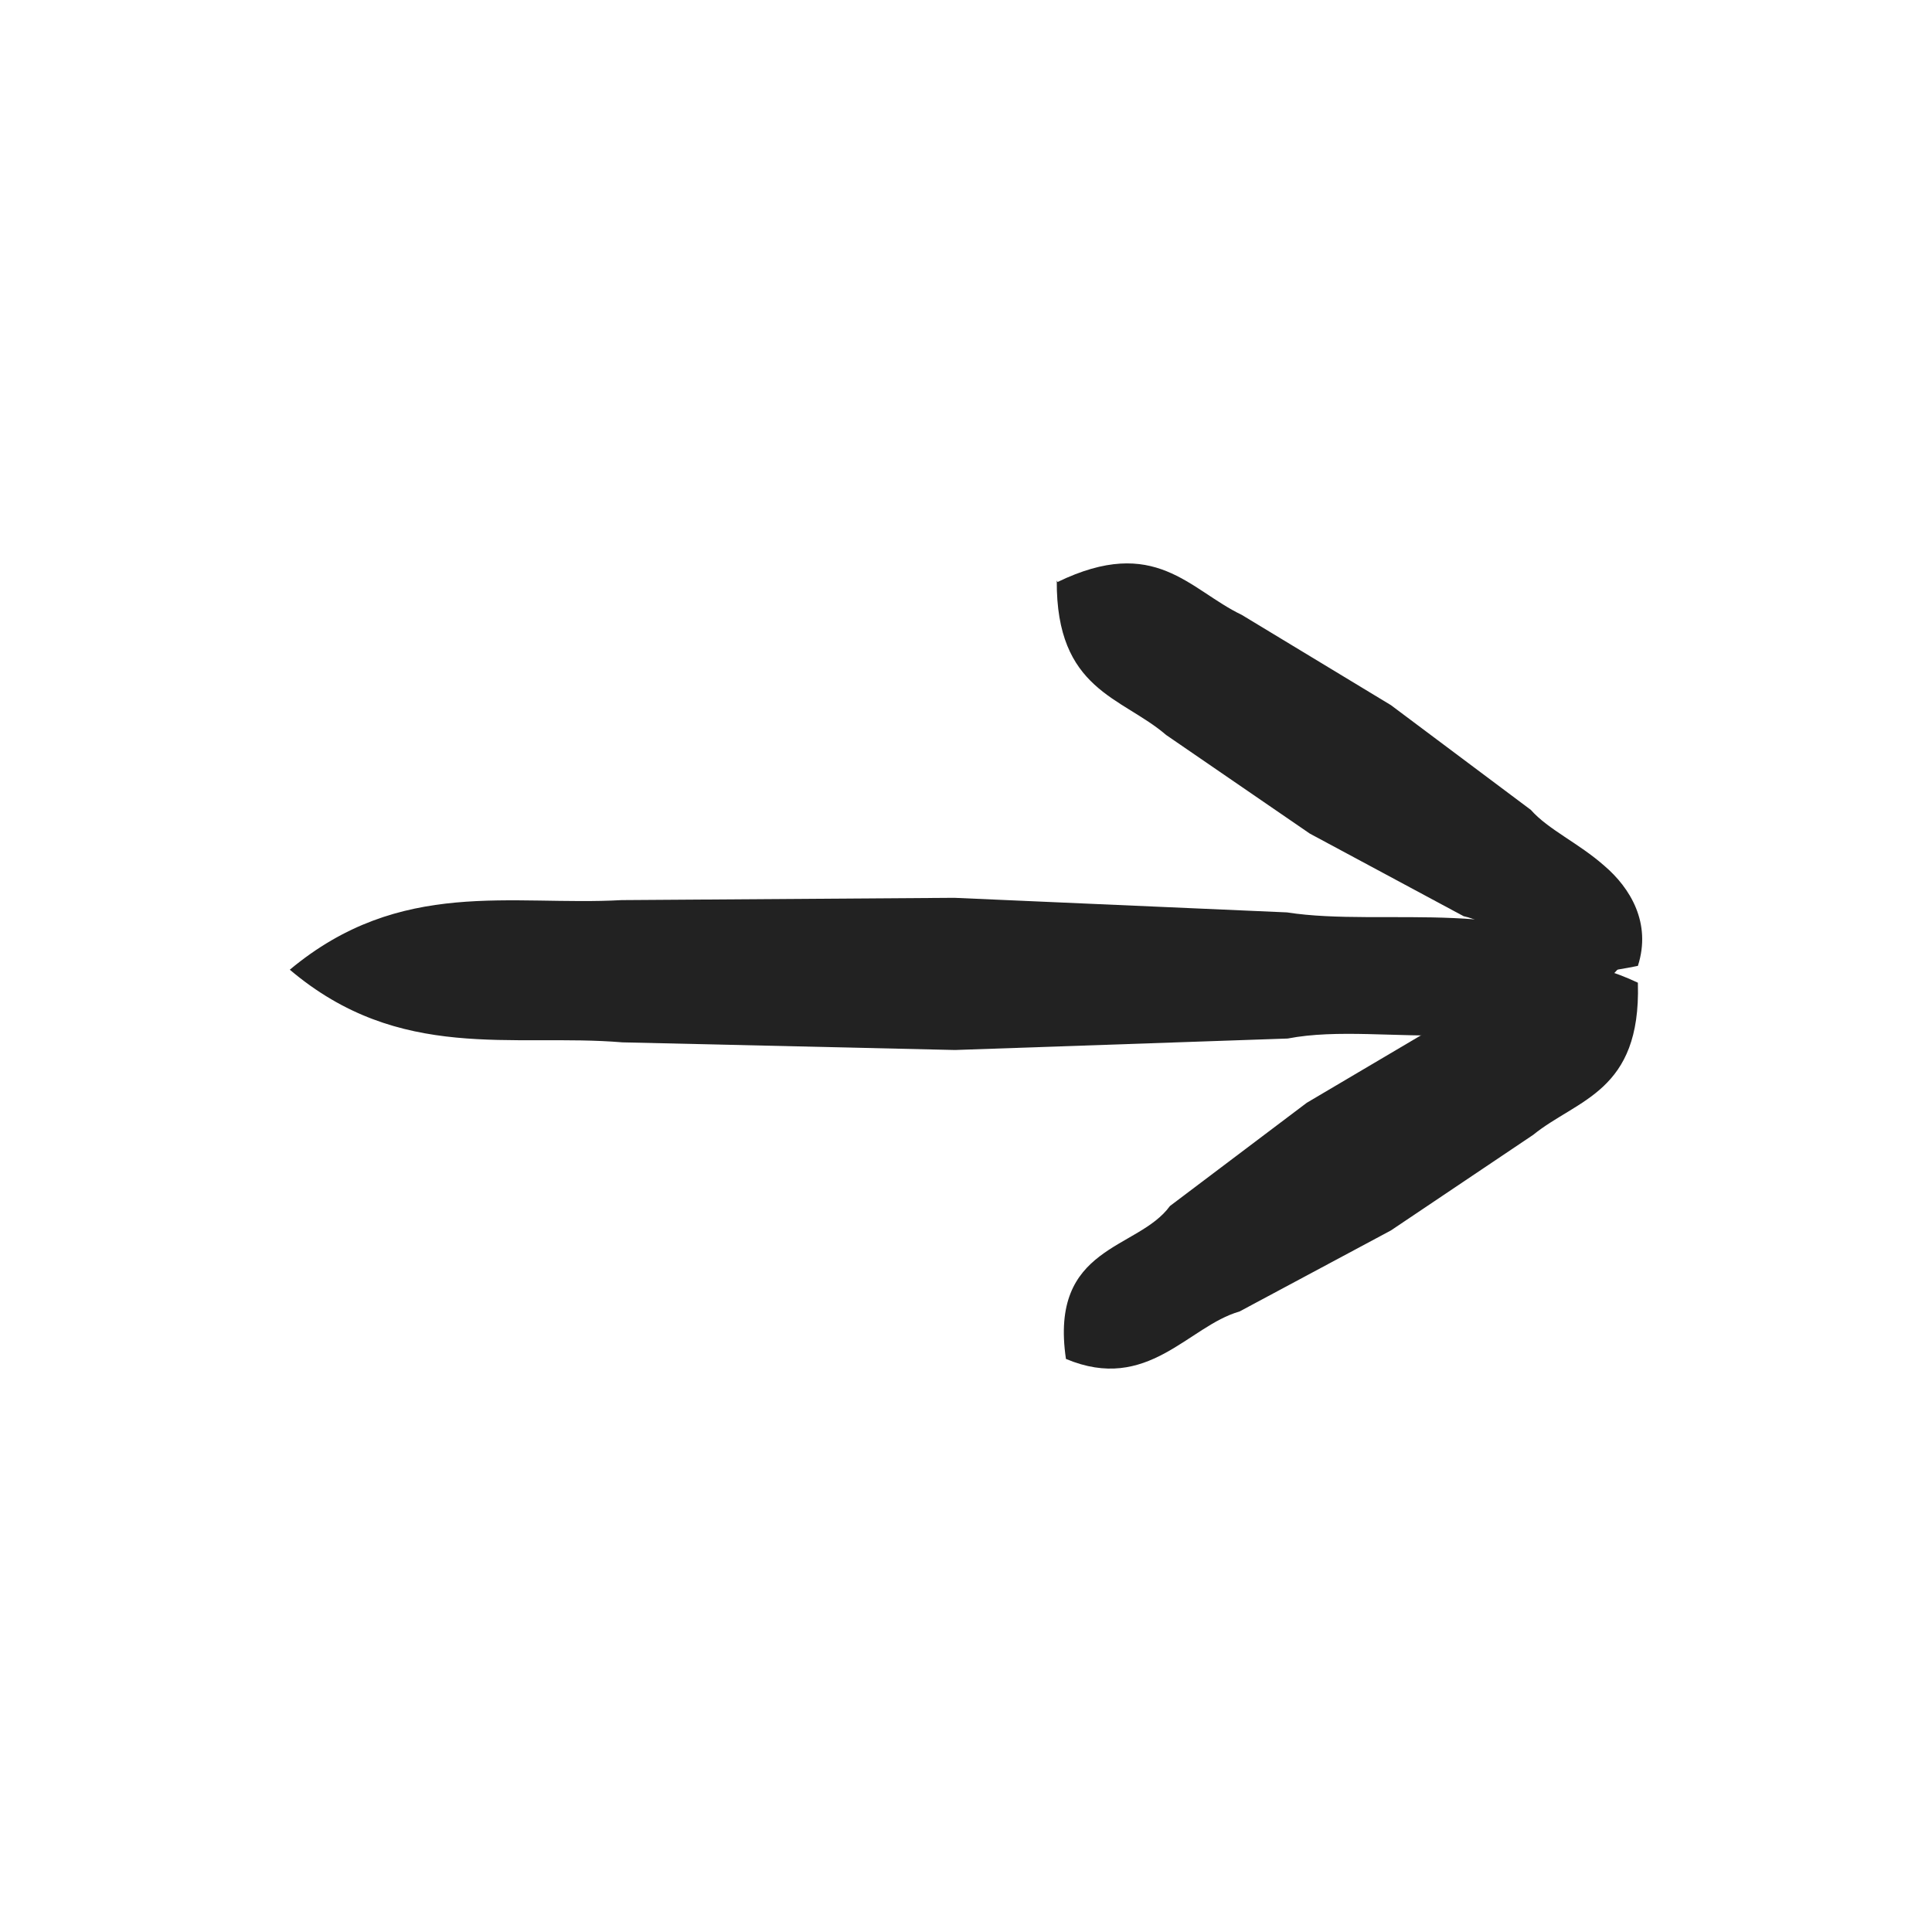 <svg width="48" height="48" viewBox="0 0 48 48" fill="none" xmlns="http://www.w3.org/2000/svg">
<path d="M40.693 24.434C40.769 27.132 39.192 27.303 38.09 28.196L34.557 30.57L30.795 32.584C29.523 32.945 28.516 34.617 26.483 33.762C26.065 30.931 28.269 31.064 29.067 29.963L32.467 27.398L36.134 25.232C37.445 24.643 38.242 23.256 40.693 24.415V24.434Z" fill="#222222"/>
<path d="M7.2 24.092C9.955 21.794 12.71 22.515 15.445 22.363L23.709 22.306L31.973 22.668C34.405 23.047 37.863 22.212 40.237 24.035C37.901 26.638 34.443 25.327 31.992 25.802L23.728 26.087L15.464 25.897C12.729 25.669 9.936 26.41 7.2 24.092Z" fill="#222222"/>
<path d="M26.274 14.46C28.706 13.283 29.542 14.65 30.852 15.277L34.557 17.519L38.034 20.122C38.471 20.616 39.212 20.939 39.858 21.509C40.503 22.059 41.035 22.933 40.693 23.997C39.288 24.282 38.718 24.206 38.129 23.826C37.559 23.465 37.046 22.914 36.362 22.762L32.543 20.711L28.972 18.26C27.87 17.31 26.236 17.158 26.255 14.422L26.274 14.46Z" fill="#222222"/>
</svg>
